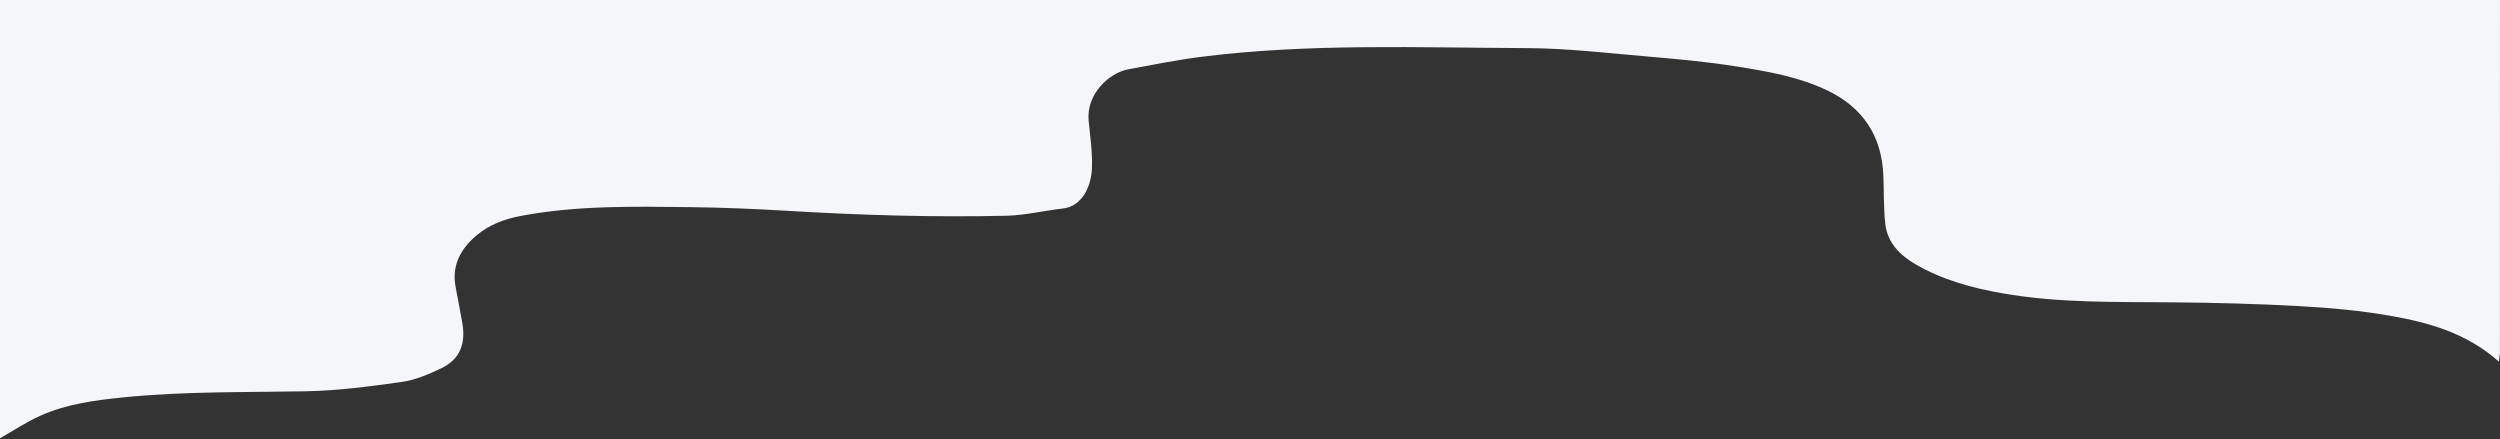 <?xml version="1.0" encoding="UTF-8"?>
<svg width="1024px" height="180px" viewBox="0 0 1024 180" version="1.1" xmlns="http://www.w3.org/2000/svg" xmlns:xlink="http://www.w3.org/1999/xlink">
    <rect x="0" y="0" width="1024" height="180" fill="#333333" stroke="none"/>
    <!-- Generator: Sketch 52.4 (67378) - http://www.bohemiancoding.com/sketch -->
    <title>Contact--mask</title>
    <desc>Created with Sketch.</desc>
    <g id="Welcome" stroke="none" stroke-width="1" fill="none" fill-rule="evenodd">
        <g id="Desktop" transform="translate(0, -1438)" fill="#F5F6F9">
            <g id="Contact" transform="translate(-74, 1438)">
                <path d="M73.222,179.969 C73.607,169.416 73.222,90.609 73.222,89.984 C73.219,61.362 72.986,32.077 73.001,3.453 C73.001,2.141 73.167,0.827 73.222,-4.26325641e-13 C79.102,3.335 84.592,7.025 90.527,9.689 C101.168,14.467 112.661,15.988 124.118,17.163 C149.042,19.718 174.068,19.229 199.071,19.694 C212.255,19.94 225.458,21.668 238.544,23.525 C244.135,24.319 249.668,26.674 254.832,29.172 C262.272,32.767 264.85,38.969 263.378,47.601 C262.521,52.631 261.477,57.629 260.573,62.653 C258.999,71.393 262.786,78.067 268.991,83.383 C274.226,87.867 280.565,90.246 287.32,91.524 C310.389,95.885 333.703,95.389 356.986,95.117 C370.09,94.966 383.202,94.409 396.285,93.628 C426.284,91.839 456.304,90.909 486.341,91.604 C493.999,91.779 501.606,93.709 509.265,94.544 C517.259,95.417 520.998,103.62 521.263,111.167 C521.489,117.582 520.548,124.058 519.914,130.484 C518.842,141.347 528.192,150.107 536.167,151.584 C546.252,153.453 556.331,155.479 566.494,156.749 C610.575,162.258 654.885,160.431 699.114,160.263 C715.729,160.2 732.349,158.232 748.94,156.812 C761.016,155.779 773.119,154.678 785.083,152.778 C797.884,150.746 810.779,148.556 822.646,142.832 C836.969,135.922 844.759,124.365 845.427,108.083 C845.7,101.484 845.485,94.834 846.214,88.29 C847.071,80.593 852.15,75.508 858.402,71.843 C869.473,65.352 881.609,62.048 894.143,59.842 C917.367,55.751 940.783,56.354 964.193,56.132 C981.592,55.967 999.004,55.523 1016.376,54.552 C1028.589,53.871 1040.855,52.754 1052.899,50.649 C1068.765,47.877 1084.311,43.625 1097.544,31.83 C1097.741,33.669 1097.965,34.792 1097.966,35.916 C1097.99,52.79 1097.996,69.663 1097.972,86.538 C1097.986,148.825 1097.992,179.969 1097.992,179.969 L73.222,179.969 Z" id="Contact--mask" transform="translate(585.496, 89.984) scale(1, -1) translate(-585.496, -89.984) "></path>
            </g>
        </g>
    </g>
</svg>